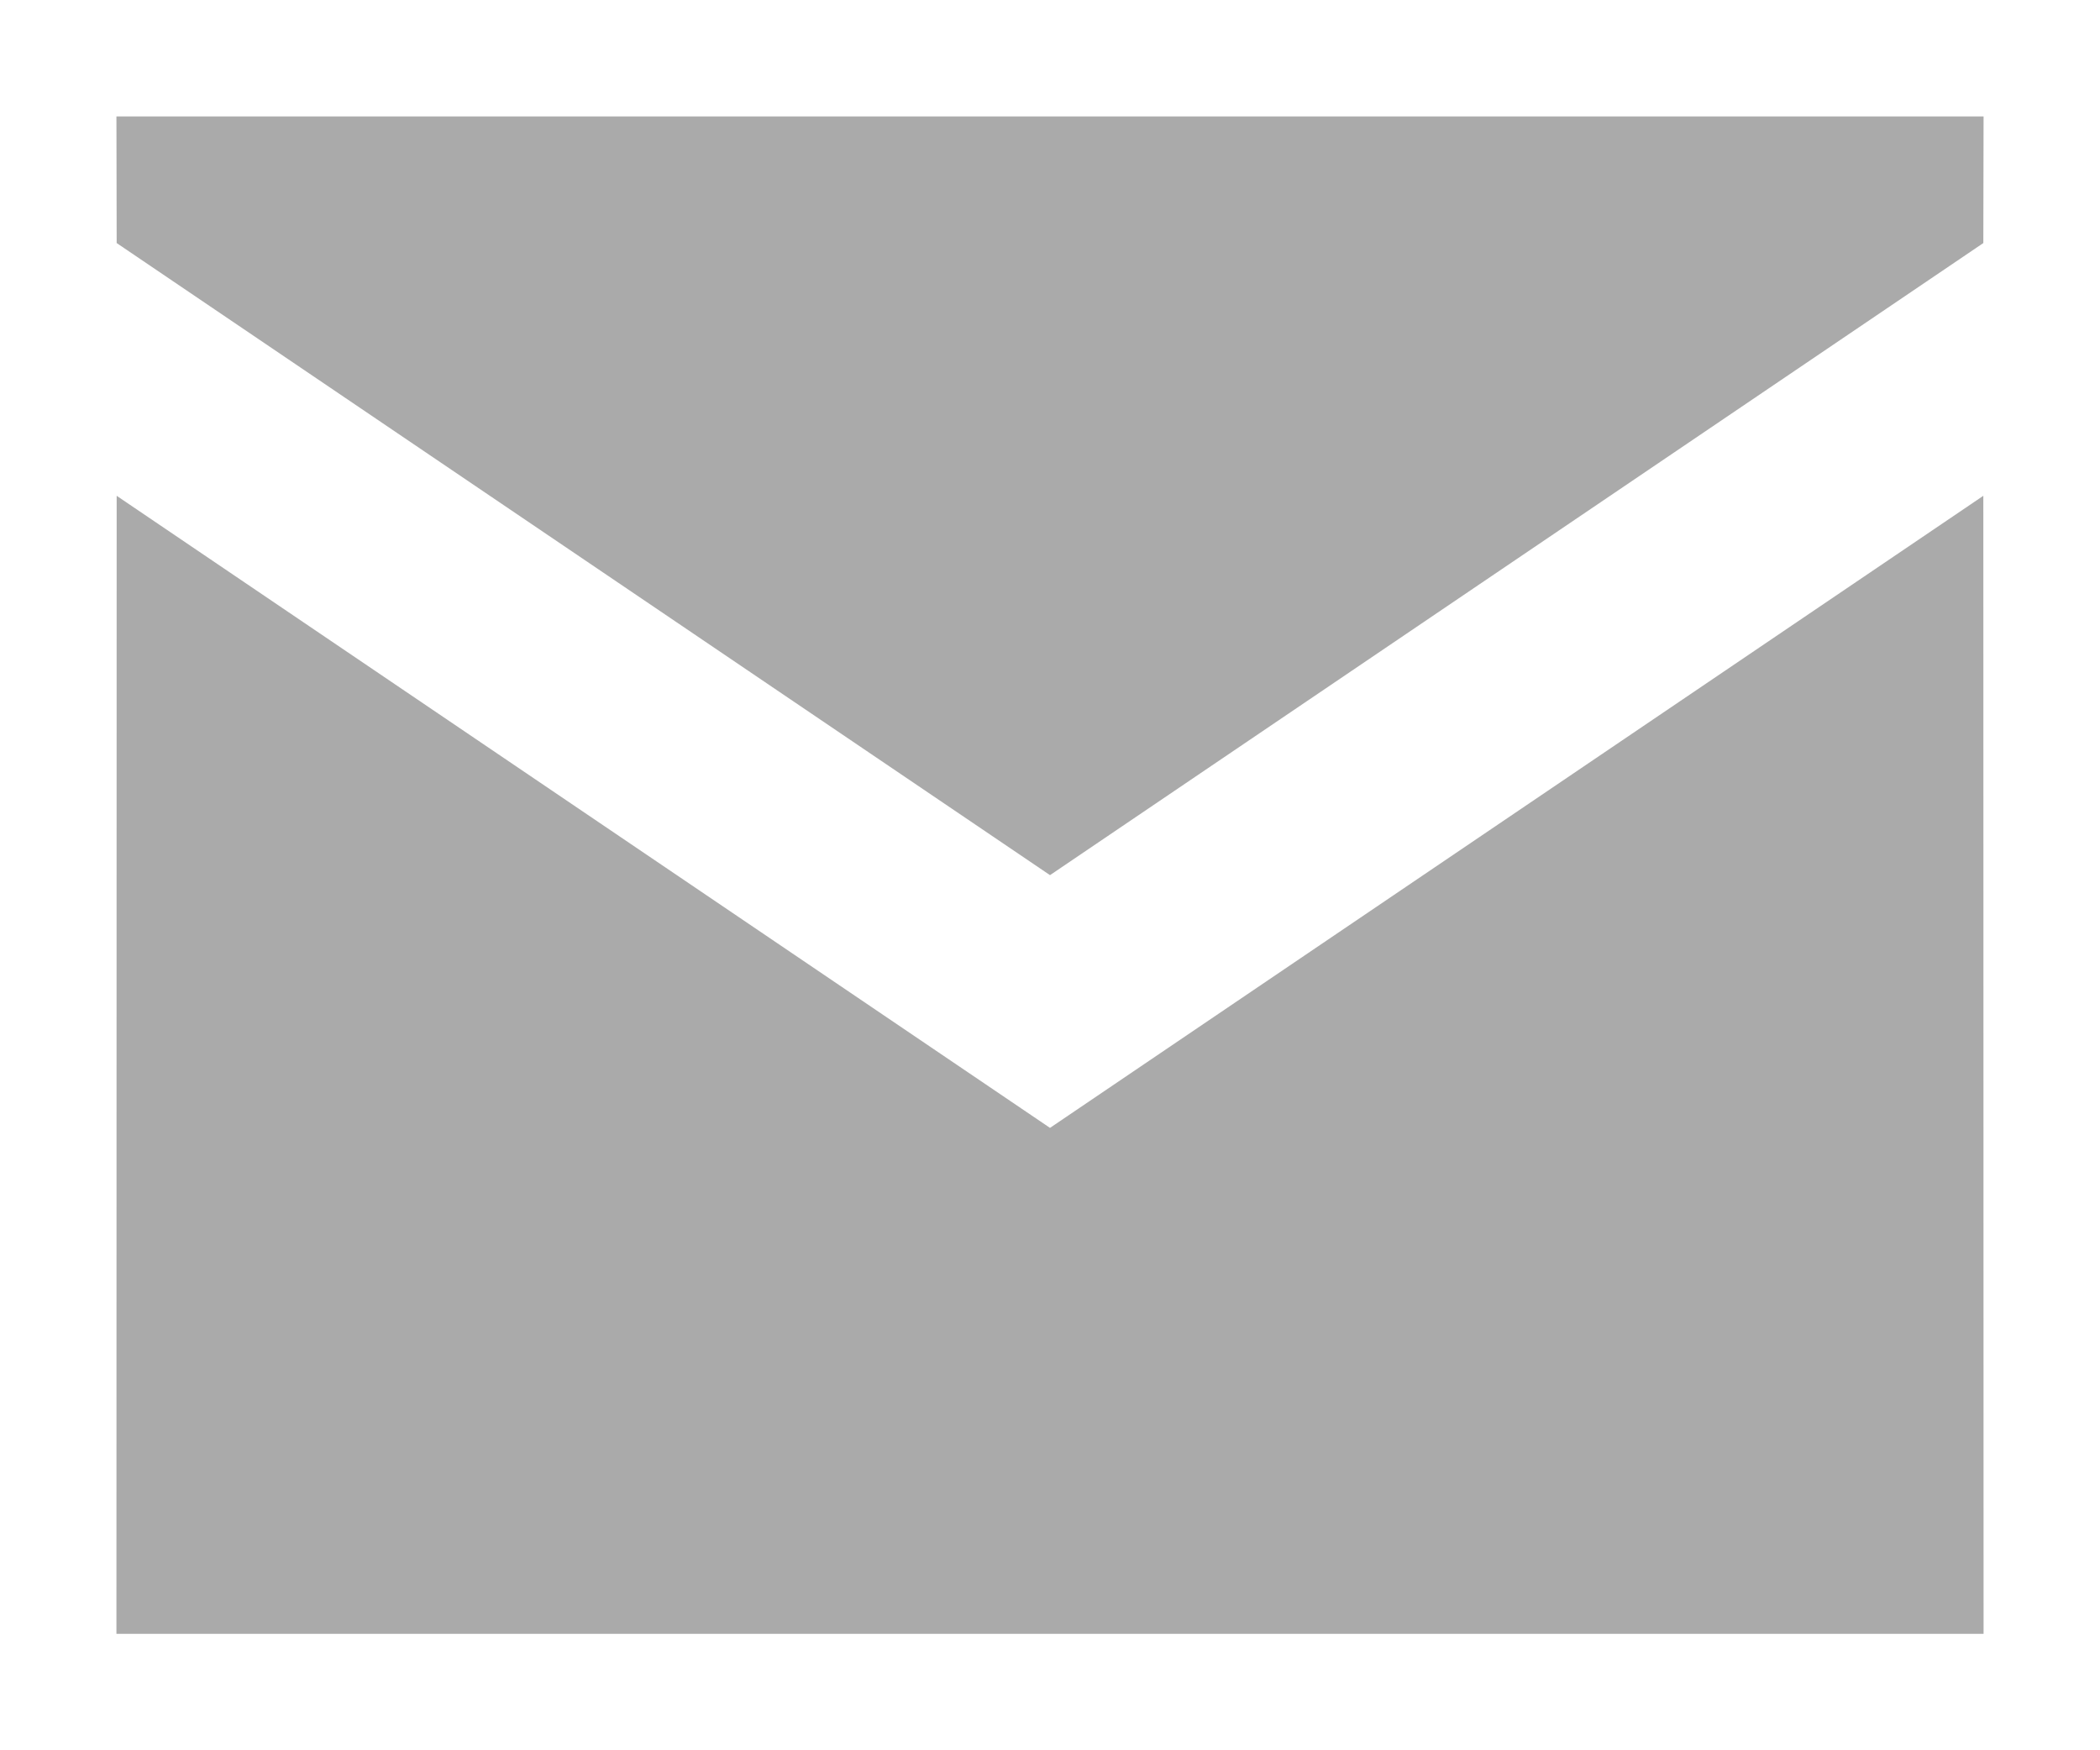 <svg width="18" height="15" viewBox="0 0 18 15" fill="none" xmlns="http://www.w3.org/2000/svg">
<path fill-rule="evenodd" clip-rule="evenodd" d="M17 2.083L9 7.5L1 2.083L0.998 0.998H17.002L17 2.083ZM1 4.249L9 9.666L17 4.249L17.002 14.002H0.998L1 4.249Z" fill="#AAAAAA"/>
</svg>
